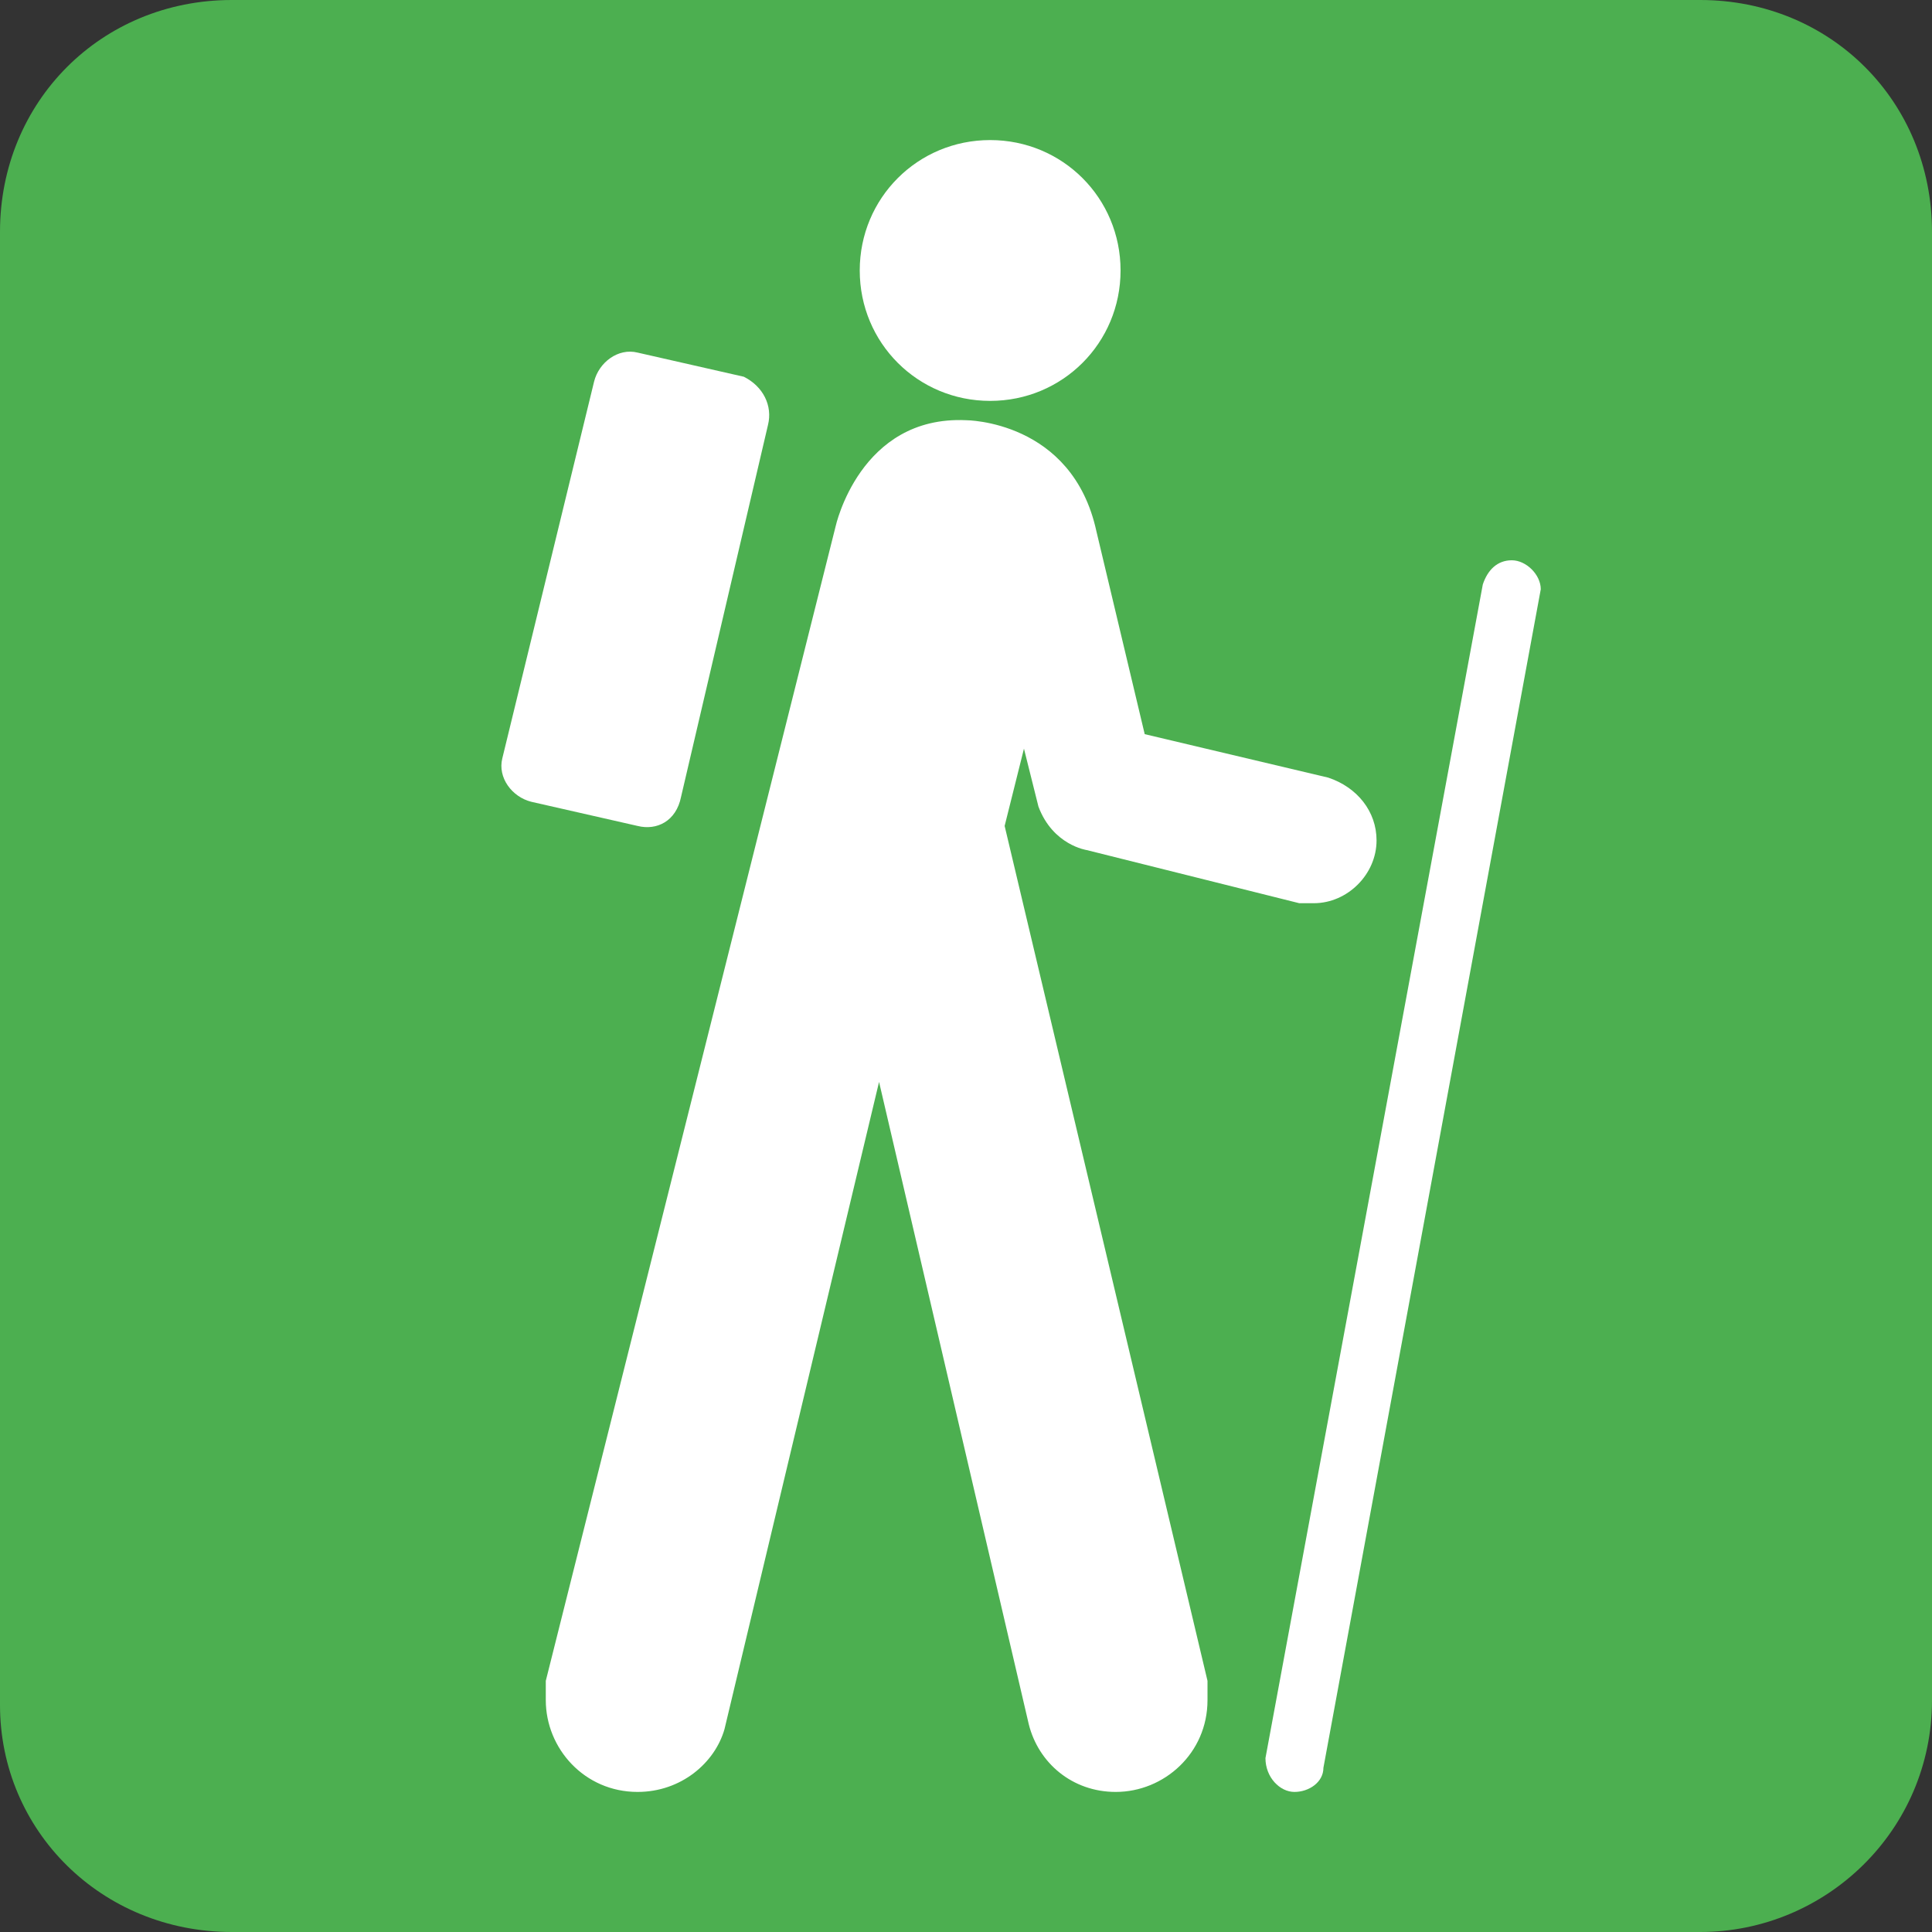 <?xml version="1.0" encoding="utf-8"?>
<!-- Generator: Adobe Illustrator 18.0.0, SVG Export Plug-In . SVG Version: 6.00 Build 0)  -->
<!DOCTYPE svg PUBLIC "-//W3C//DTD SVG 1.1//EN" "http://www.w3.org/Graphics/SVG/1.1/DTD/svg11.dtd">
<svg version="1.1" id="Layer_1" xmlns="http://www.w3.org/2000/svg" xmlns:xlink="http://www.w3.org/1999/xlink" x="0px" y="0px"
	 width="40px" height="40px" viewBox="0 0 40 40" enable-background="new 0 0 40 40" xml:space="preserve">
<rect x="0" y="0" width="40" height="40" fill="#333333" stroke="none"/>
<g>
	<path fill="#4CAF50" d="M35.2,40c2.6,0,4.8-2.1,4.8-4.8V4.8C40,2.1,37.9,0,35.2,0H4.8C2.1,0,0,2.1,0,4.8v30.5C0,37.9,2.1,40,4.8,40
		H35.2z"/>
	<path fill="#FFFFFF" d="M20.5,8.3c1.5,0,2.7-1.2,2.7-2.7c0-1.5-1.2-2.7-2.7-2.7c-1.5,0-2.7,1.2-2.7,2.7C17.8,7.1,19,8.3,20.5,8.3z"
		/>
	<path fill="#FFFFFF" d="M15.9,8.8C16,8.4,15.8,8,15.4,7.8l-2.2-0.5c-0.4-0.1-0.8,0.2-0.9,0.6l-1.9,7.8c-0.1,0.4,0.2,0.8,0.6,0.9
		l2.2,0.5c0.4,0.1,0.8-0.1,0.9-0.6L15.9,8.8z"/>
	<path fill="#FFFFFF" d="M26.2,36.4C26.2,36.4,26.2,36.4,26.2,36.4c0,0.4,0.3,0.7,0.6,0.7c0.3,0,0.6-0.2,0.6-0.5l4.5-24.4
		c0,0,0,0,0,0c0-0.3-0.3-0.6-0.6-0.6c-0.3,0-0.5,0.2-0.6,0.5L26.2,36.4z"/>
	<path fill="#FFFFFF" d="M11.3,34.8c0,0.1,0,0.3,0,0.4c0,1,0.8,1.9,1.9,1.9c0.9,0,1.6-0.6,1.8-1.3l3.2-13.4l3.1,13.3
		c0.2,0.8,0.9,1.4,1.8,1.4c1,0,1.9-0.8,1.9-1.9c0-0.1,0-0.3,0-0.4l-4.2-17.7l0.4-1.6l0.3,1.2c0.3,0.8,1,0.9,1,0.9l4.4,1.1
		c0.1,0,0.2,0,0.3,0c0.7,0,1.3-0.6,1.3-1.3c0-0.6-0.4-1.1-1-1.3l-3.8-0.9l-1-4.2c-0.5-2.3-2.7-2.3-2.7-2.3c-2.2-0.1-2.7,2.2-2.7,2.2
		L11.3,34.8z"/>
</g>
</svg>

